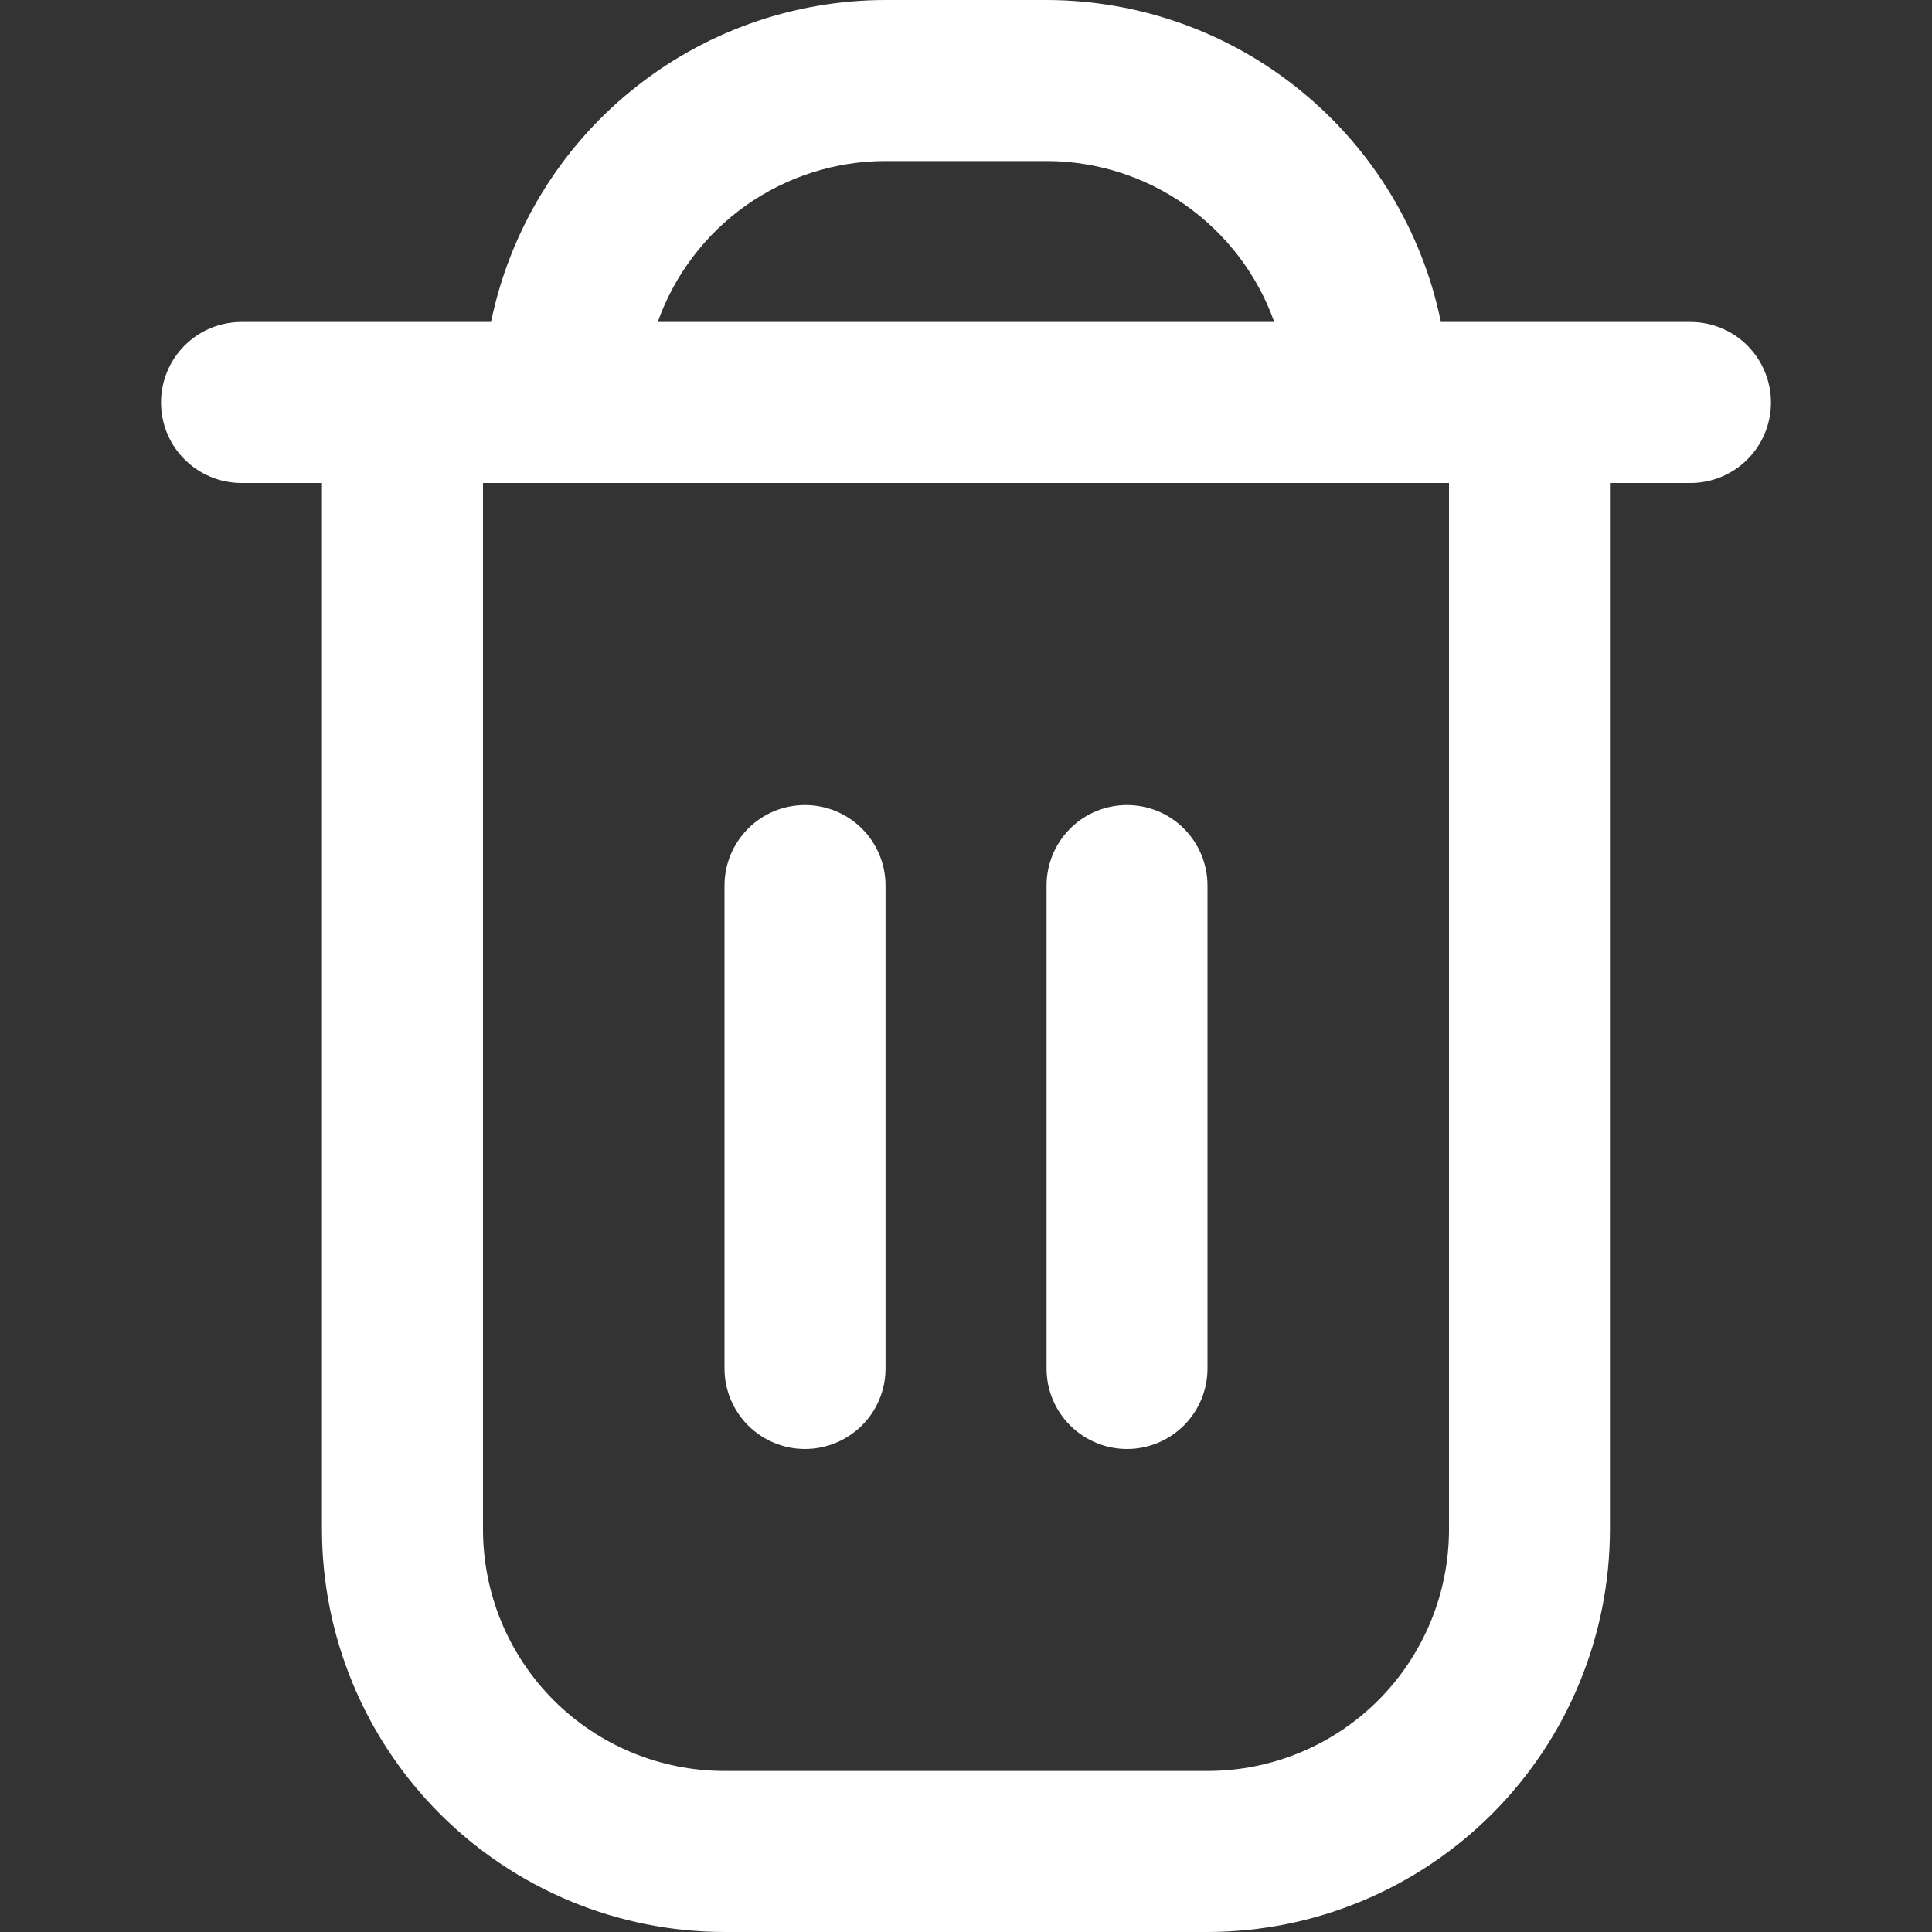 <svg width="20" height="20" viewBox="0 0 20 20" fill="none" xmlns="http://www.w3.org/2000/svg">
<rect x="0" y="0" width="20" height="20" fill="#333333" stroke="none"/>
<g clip-path="url(#clip0_2782_1032)">
<path d="M17.5 3.333H14.916C14.723 2.393 14.211 1.548 13.467 0.941C12.724 0.333 11.793 0.001 10.833 0L9.166 0C8.206 0.001 7.276 0.333 6.532 0.941C5.788 1.548 5.277 2.393 5.083 3.333H2.5C2.279 3.333 2.067 3.421 1.911 3.577C1.754 3.734 1.667 3.946 1.667 4.167C1.667 4.388 1.754 4.6 1.911 4.756C2.067 4.912 2.279 5 2.5 5H3.333V15.833C3.334 16.938 3.774 17.997 4.555 18.778C5.336 19.559 6.395 19.999 7.5 20H12.5C13.604 19.999 14.664 19.559 15.445 18.778C16.226 17.997 16.665 16.938 16.666 15.833V5H17.5C17.721 5 17.933 4.912 18.089 4.756C18.245 4.6 18.333 4.388 18.333 4.167C18.333 3.946 18.245 3.734 18.089 3.577C17.933 3.421 17.721 3.333 17.5 3.333ZM9.166 1.667H10.833C11.35 1.667 11.854 1.828 12.276 2.126C12.698 2.425 13.018 2.846 13.191 3.333H6.809C6.982 2.846 7.301 2.425 7.723 2.126C8.146 1.828 8.65 1.667 9.166 1.667ZM15 15.833C15 16.496 14.736 17.132 14.268 17.601C13.799 18.07 13.163 18.333 12.5 18.333H7.5C6.837 18.333 6.201 18.07 5.732 17.601C5.263 17.132 5 16.496 5 15.833V5H15V15.833Z" fill="white"/>
<path d="M8.333 15C8.554 15 8.766 14.912 8.923 14.756C9.079 14.6 9.167 14.388 9.167 14.167V9.167C9.167 8.946 9.079 8.734 8.923 8.578C8.766 8.421 8.554 8.334 8.333 8.334C8.112 8.334 7.9 8.421 7.744 8.578C7.588 8.734 7.5 8.946 7.5 9.167V14.167C7.5 14.388 7.588 14.6 7.744 14.756C7.9 14.912 8.112 15 8.333 15Z" fill="white"/>
<path d="M11.667 15C11.888 15 12.1 14.912 12.256 14.756C12.412 14.6 12.5 14.388 12.5 14.167V9.167C12.5 8.946 12.412 8.734 12.256 8.578C12.1 8.421 11.888 8.334 11.667 8.334C11.446 8.334 11.234 8.421 11.078 8.578C10.921 8.734 10.834 8.946 10.834 9.167V14.167C10.834 14.388 10.921 14.6 11.078 14.756C11.234 14.912 11.446 15 11.667 15Z" fill="white"/>
</g>
<defs>
<clipPath id="clip0_2782_1032">
<rect width="20" height="20" fill="white"/>
</clipPath>
</defs>
</svg>
